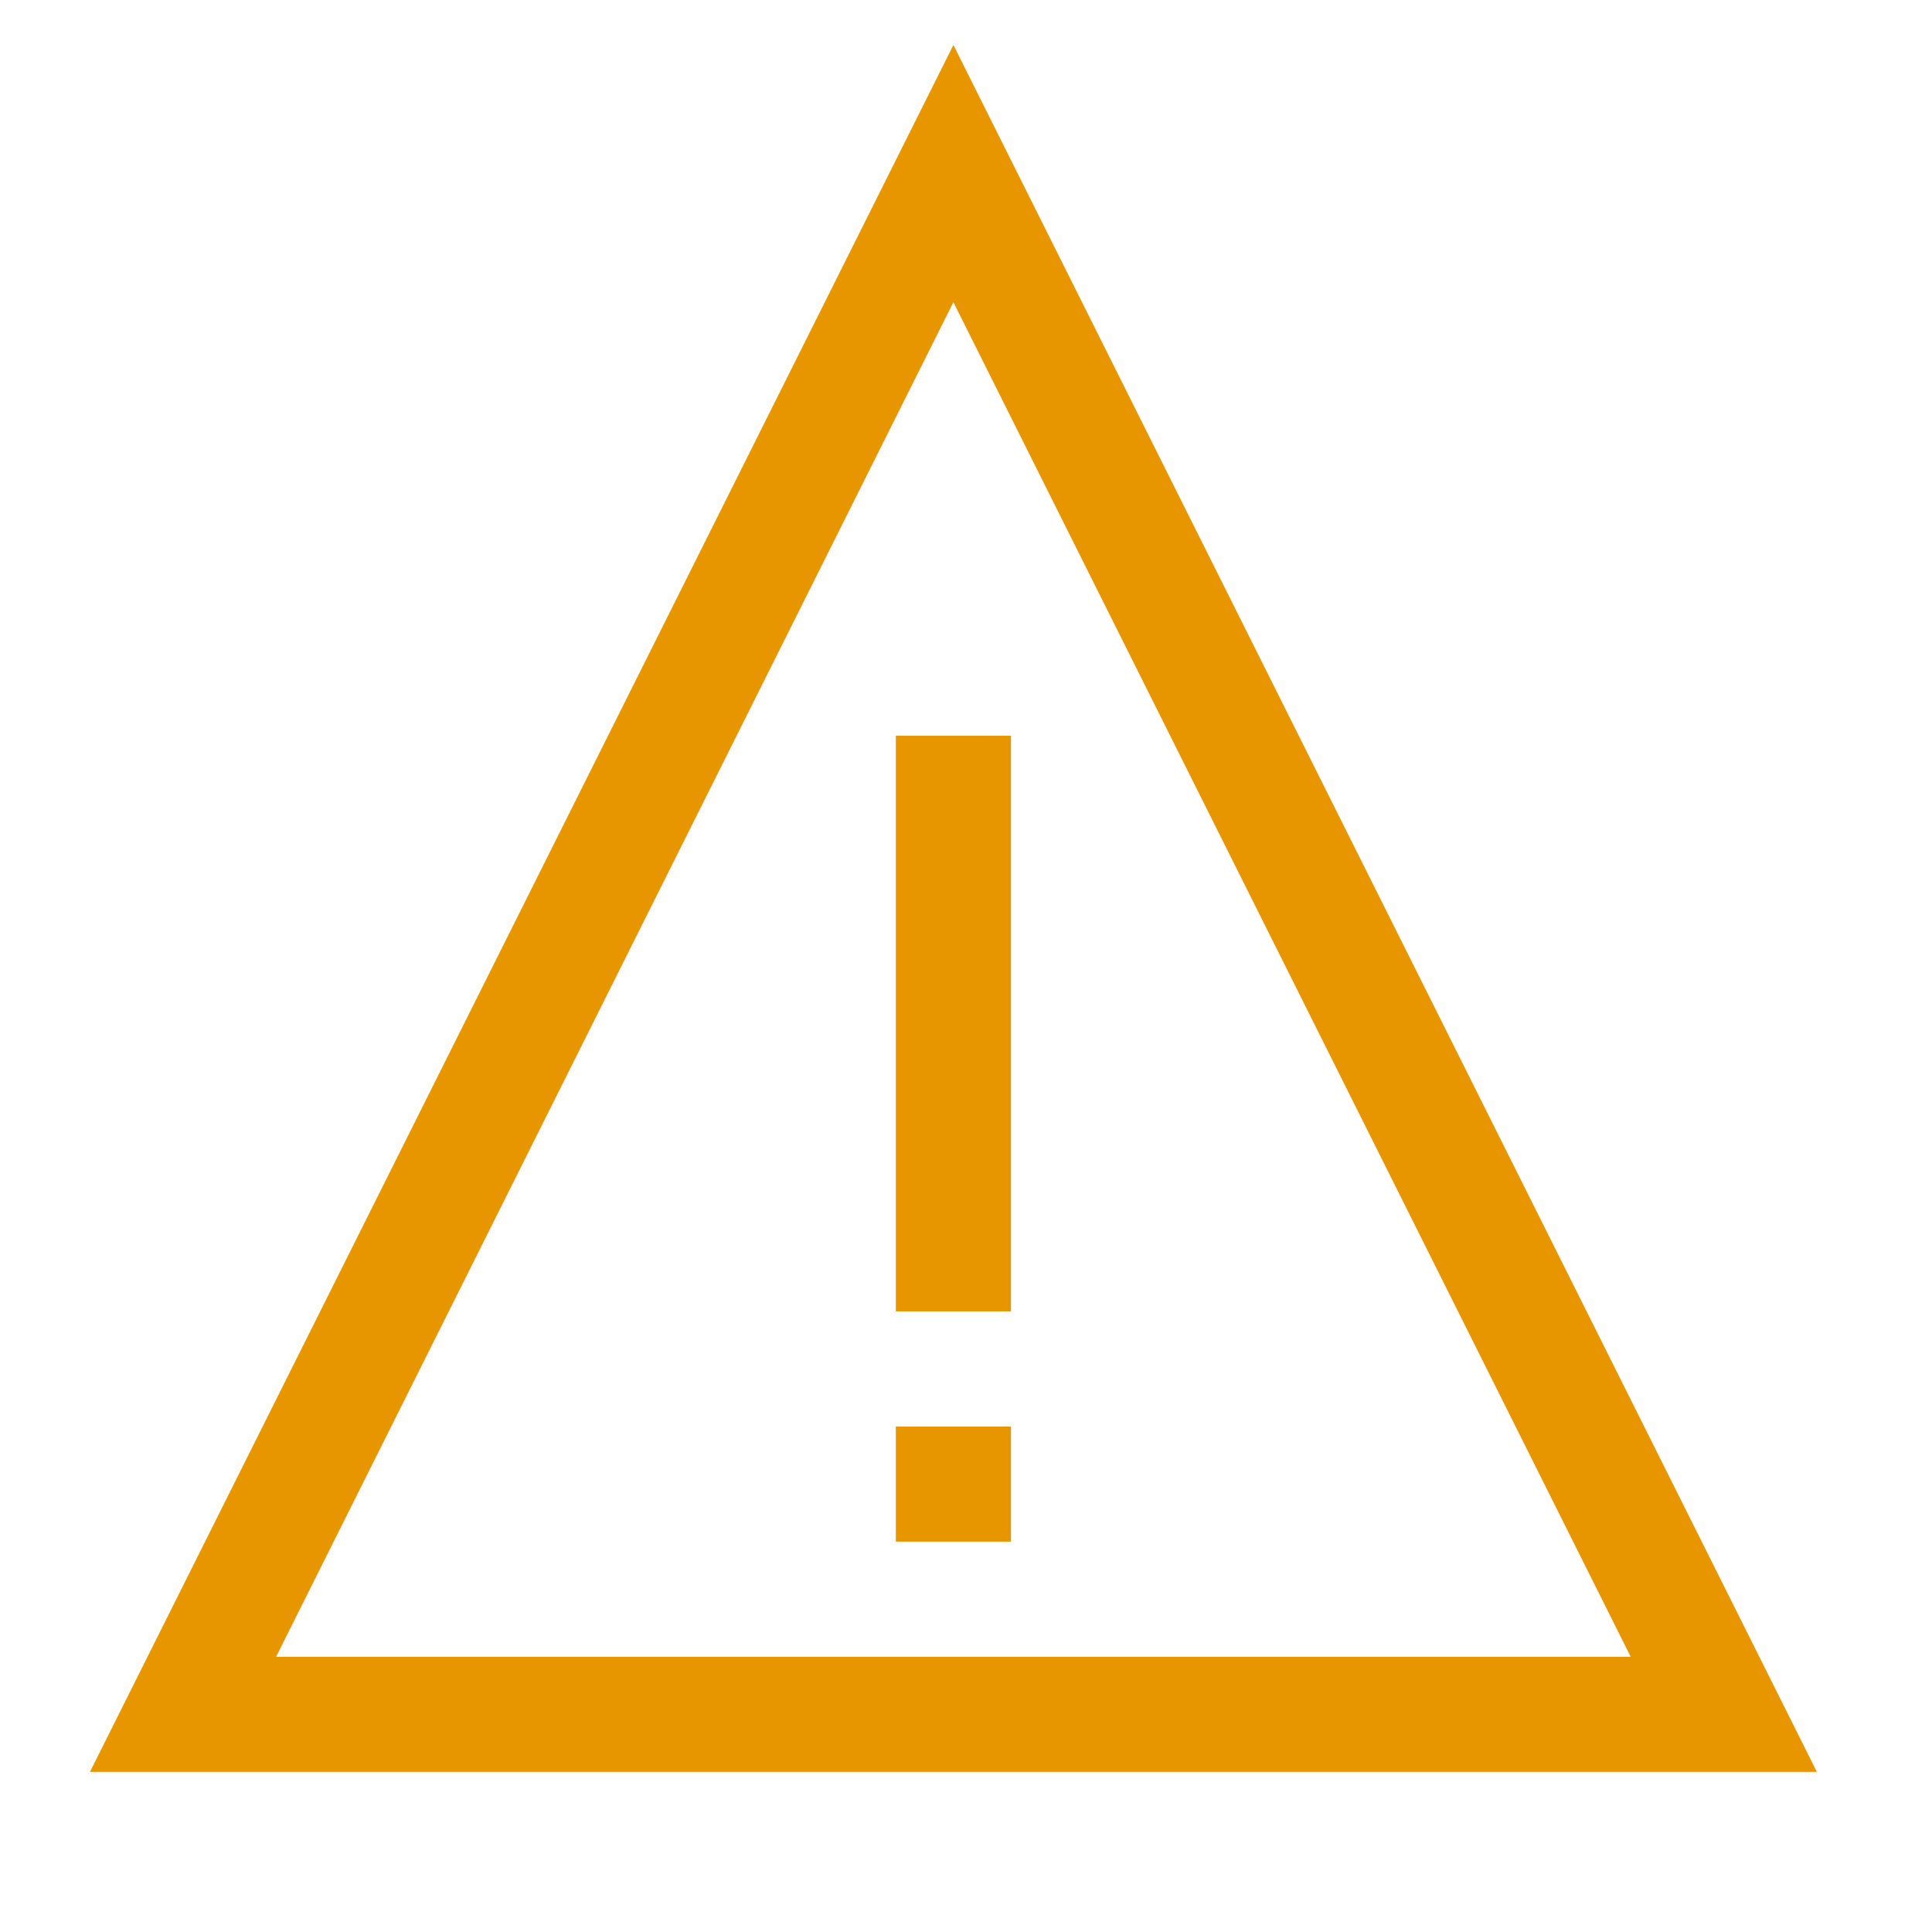 <?xml version="1.0" encoding="UTF-8" standalone="no"?>
<svg
   xmlns:dc="http://purl.org/dc/elements/1.1/"
   xmlns:cc="http://creativecommons.org/ns#"
   xmlns:rdf="http://www.w3.org/1999/02/22-rdf-syntax-ns#"
   xmlns:svg="http://www.w3.org/2000/svg"
   xmlns="http://www.w3.org/2000/svg"
   xmlns:sodipodi="http://sodipodi.sourceforge.net/DTD/sodipodi-0.dtd"
   xmlns:inkscape="http://www.inkscape.org/namespaces/inkscape"
   viewBox="-100 0 2148 2048"
   width="32"
   height="32"
   version="1.1"
   id="svg4"
   sodipodi:docname="warning.svg"
   inkscape:version="0.92.3 (2405546, 2018-03-11)">
  <defs
     id="defs8" />
  <sodipodi:namedview
     pagecolor="#ffffff"
     bordercolor="#666666"
     borderopacity="1"
     objecttolerance="10"
     gridtolerance="10"
     guidetolerance="10"
     inkscape:pageopacity="0"
     inkscape:pageshadow="2"
     inkscape:window-width="3840"
     inkscape:window-height="2019"
     id="namedview6"
     showgrid="false"
     inkscape:zoom="41.7193"
     inkscape:cx="-1.5202925"
     inkscape:cy="20.257776"
     inkscape:window-x="3827"
     inkscape:window-y="-13"
     inkscape:window-maximized="1"
     inkscape:current-layer="svg4" />
  <path
     fill="orange"
     d="M1920 1920H0L960 0l960 1920zM207 1792h1506L960 286 207 1792zm817-1024v640H896V768h128zm-128 768h128v128H896v-128z"
     id="path2"
     style="fill:#e79600;fill-opacity:1" />
</svg>
